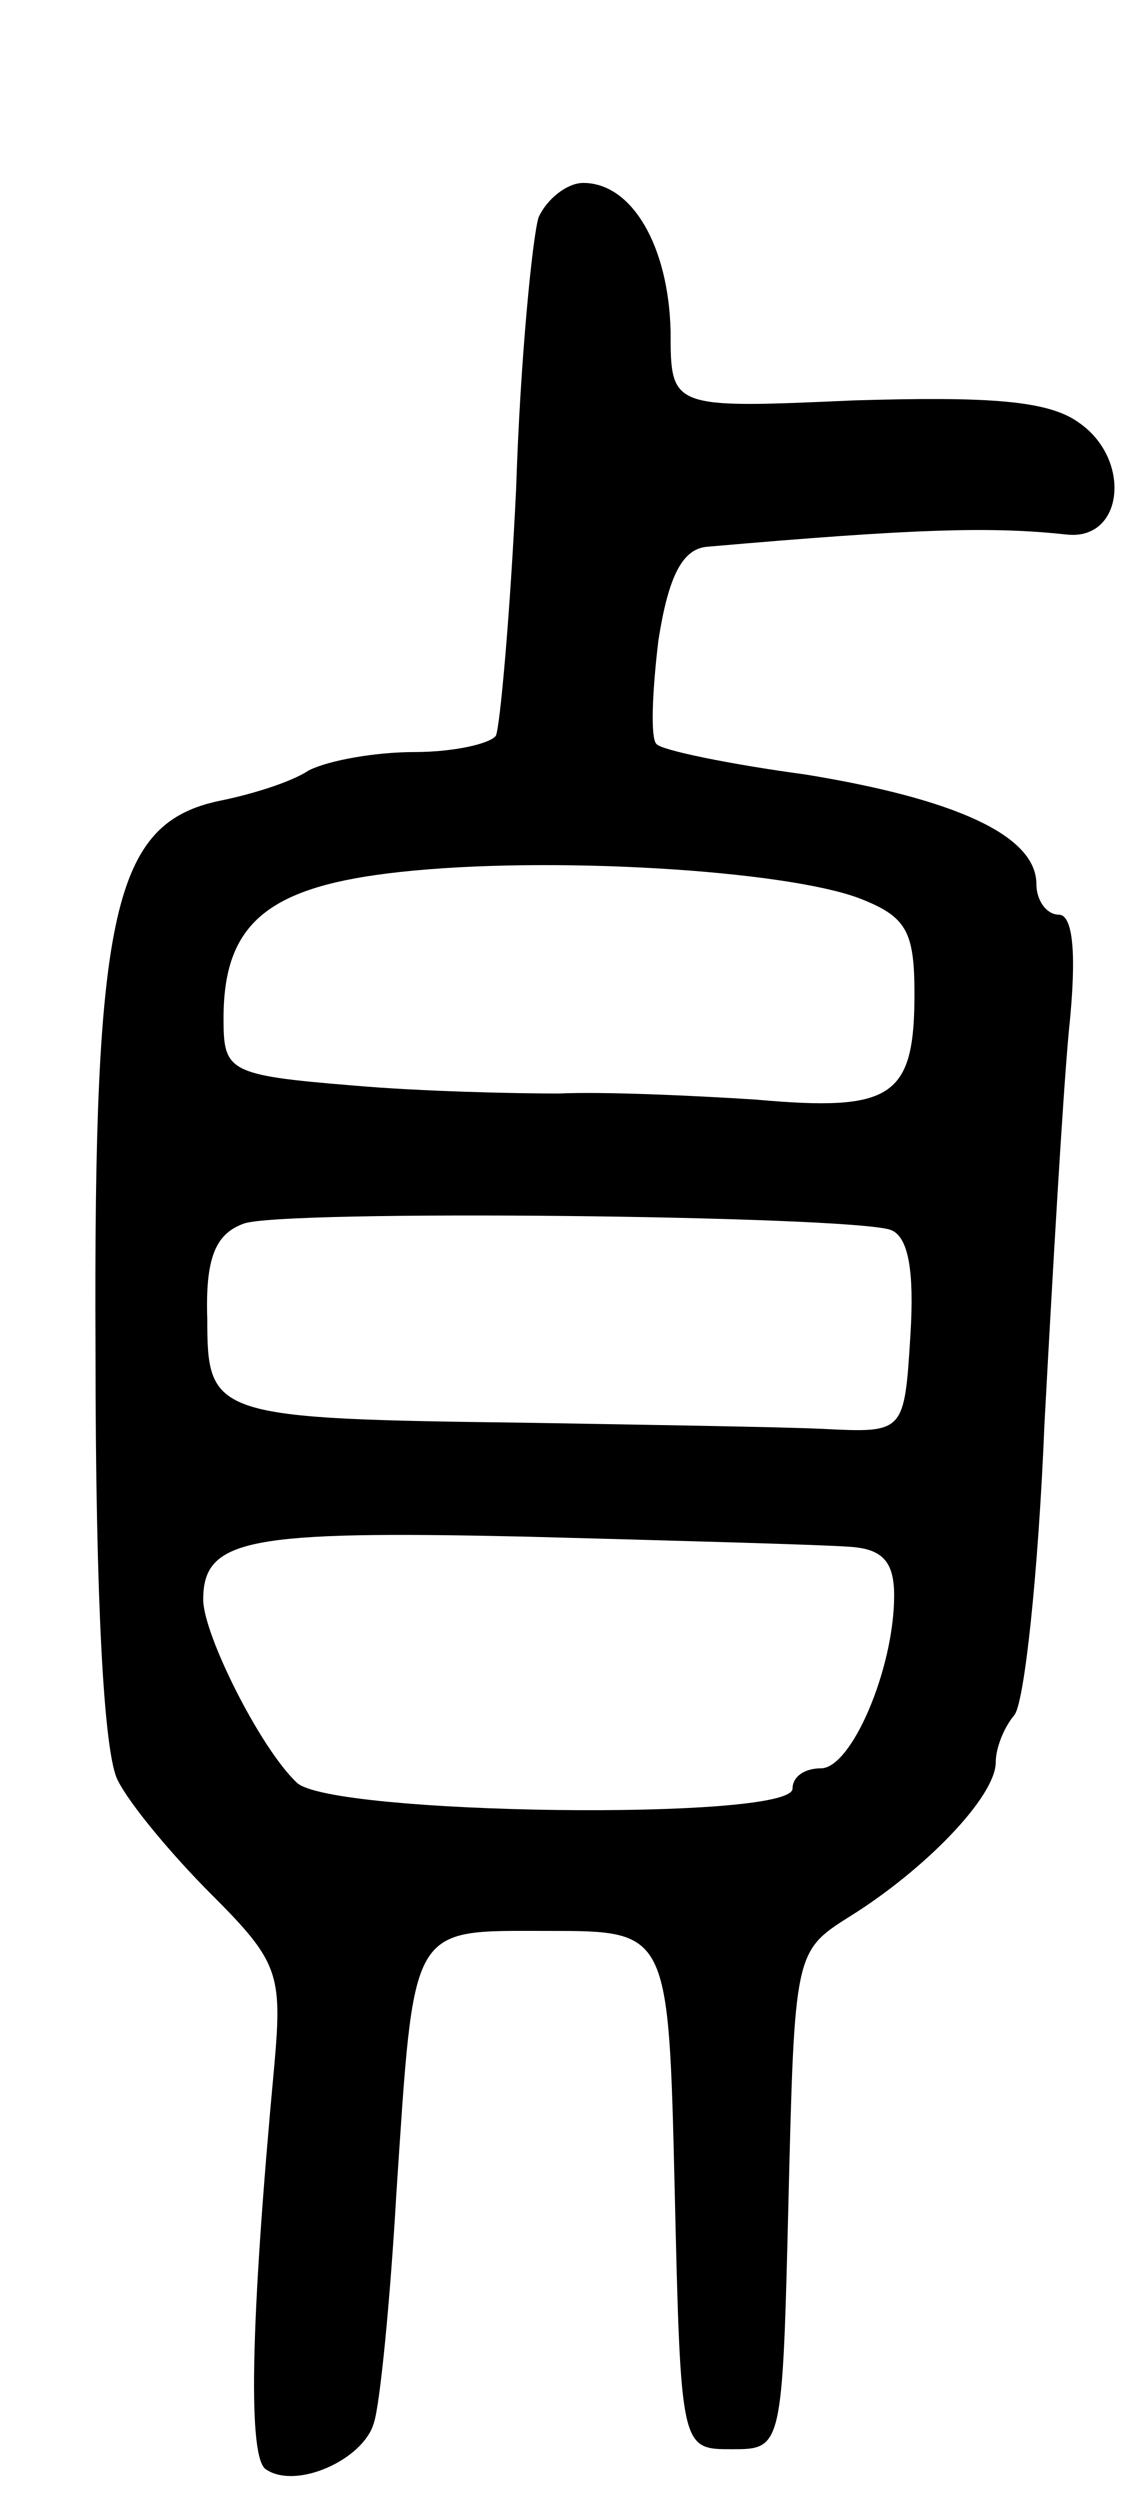 <svg version="1.0" xmlns="http://www.w3.org/2000/svg"
 width="56pt" height="123pt" viewBox="0 0 56 123"
 preserveAspectRatio="xMidYMid meet">
<g transform="translate(0,123) scale(0.1,-0.1)"
fill="#000000" stroke="none">
<path d="M265 1123 c-3 -10 -9 -70 -11 -133 -3 -63 -8 -118 -10 -122 -3 -4
-21 -8 -40 -8 -19 0 -42 -4 -52 -9 -9 -6 -29 -12 -44 -15 -52 -11 -62 -54 -61
-270 0 -122 4 -199 11 -212 6 -12 27 -37 46 -56 33 -33 35 -39 31 -84 -12
-129 -13 -194 -4 -199 15 -10 48 5 53 23 3 9 8 60 11 112 9 135 6 130 75 130
59 0 59 0 62 -127 3 -128 3 -128 28 -128 25 0 25 0 28 122 3 122 3 123 30 140
37 23 72 59 72 76 0 7 4 17 9 23 5 5 12 70 15 144 4 74 9 161 12 193 4 38 2
57 -5 57 -6 0 -11 7 -11 15 0 24 -40 42 -114 54 -37 5 -71 12 -73 15 -3 3 -2
26 1 51 5 32 12 45 24 46 103 9 140 10 177 6 28 -3 32 37 6 55 -15 11 -44 13
-111 11 -90 -4 -90 -4 -90 34 -1 42 -19 73 -43 73 -8 0 -18 -8 -22 -17z m158
-335 c23 -9 27 -16 27 -47 0 -51 -11 -58 -78 -52 -31 2 -75 4 -97 3 -22 0 -68
1 -102 4 -61 5 -63 7 -63 33 0 47 22 65 87 72 73 8 189 1 226 -13z m15 -163
c9 -3 12 -20 10 -52 -3 -48 -3 -48 -43 -46 -22 1 -87 2 -145 3 -155 2 -158 3
-158 51 -1 30 4 42 18 47 19 7 295 4 318 -3z m-20 -156 c16 -1 22 -7 22 -24 0
-36 -21 -85 -36 -85 -8 0 -14 -4 -14 -10 0 -16 -228 -13 -244 3 -18 17 -46 73
-46 90 0 30 22 34 158 31 75 -2 147 -4 160 -5z"/>
</g>
</svg>
